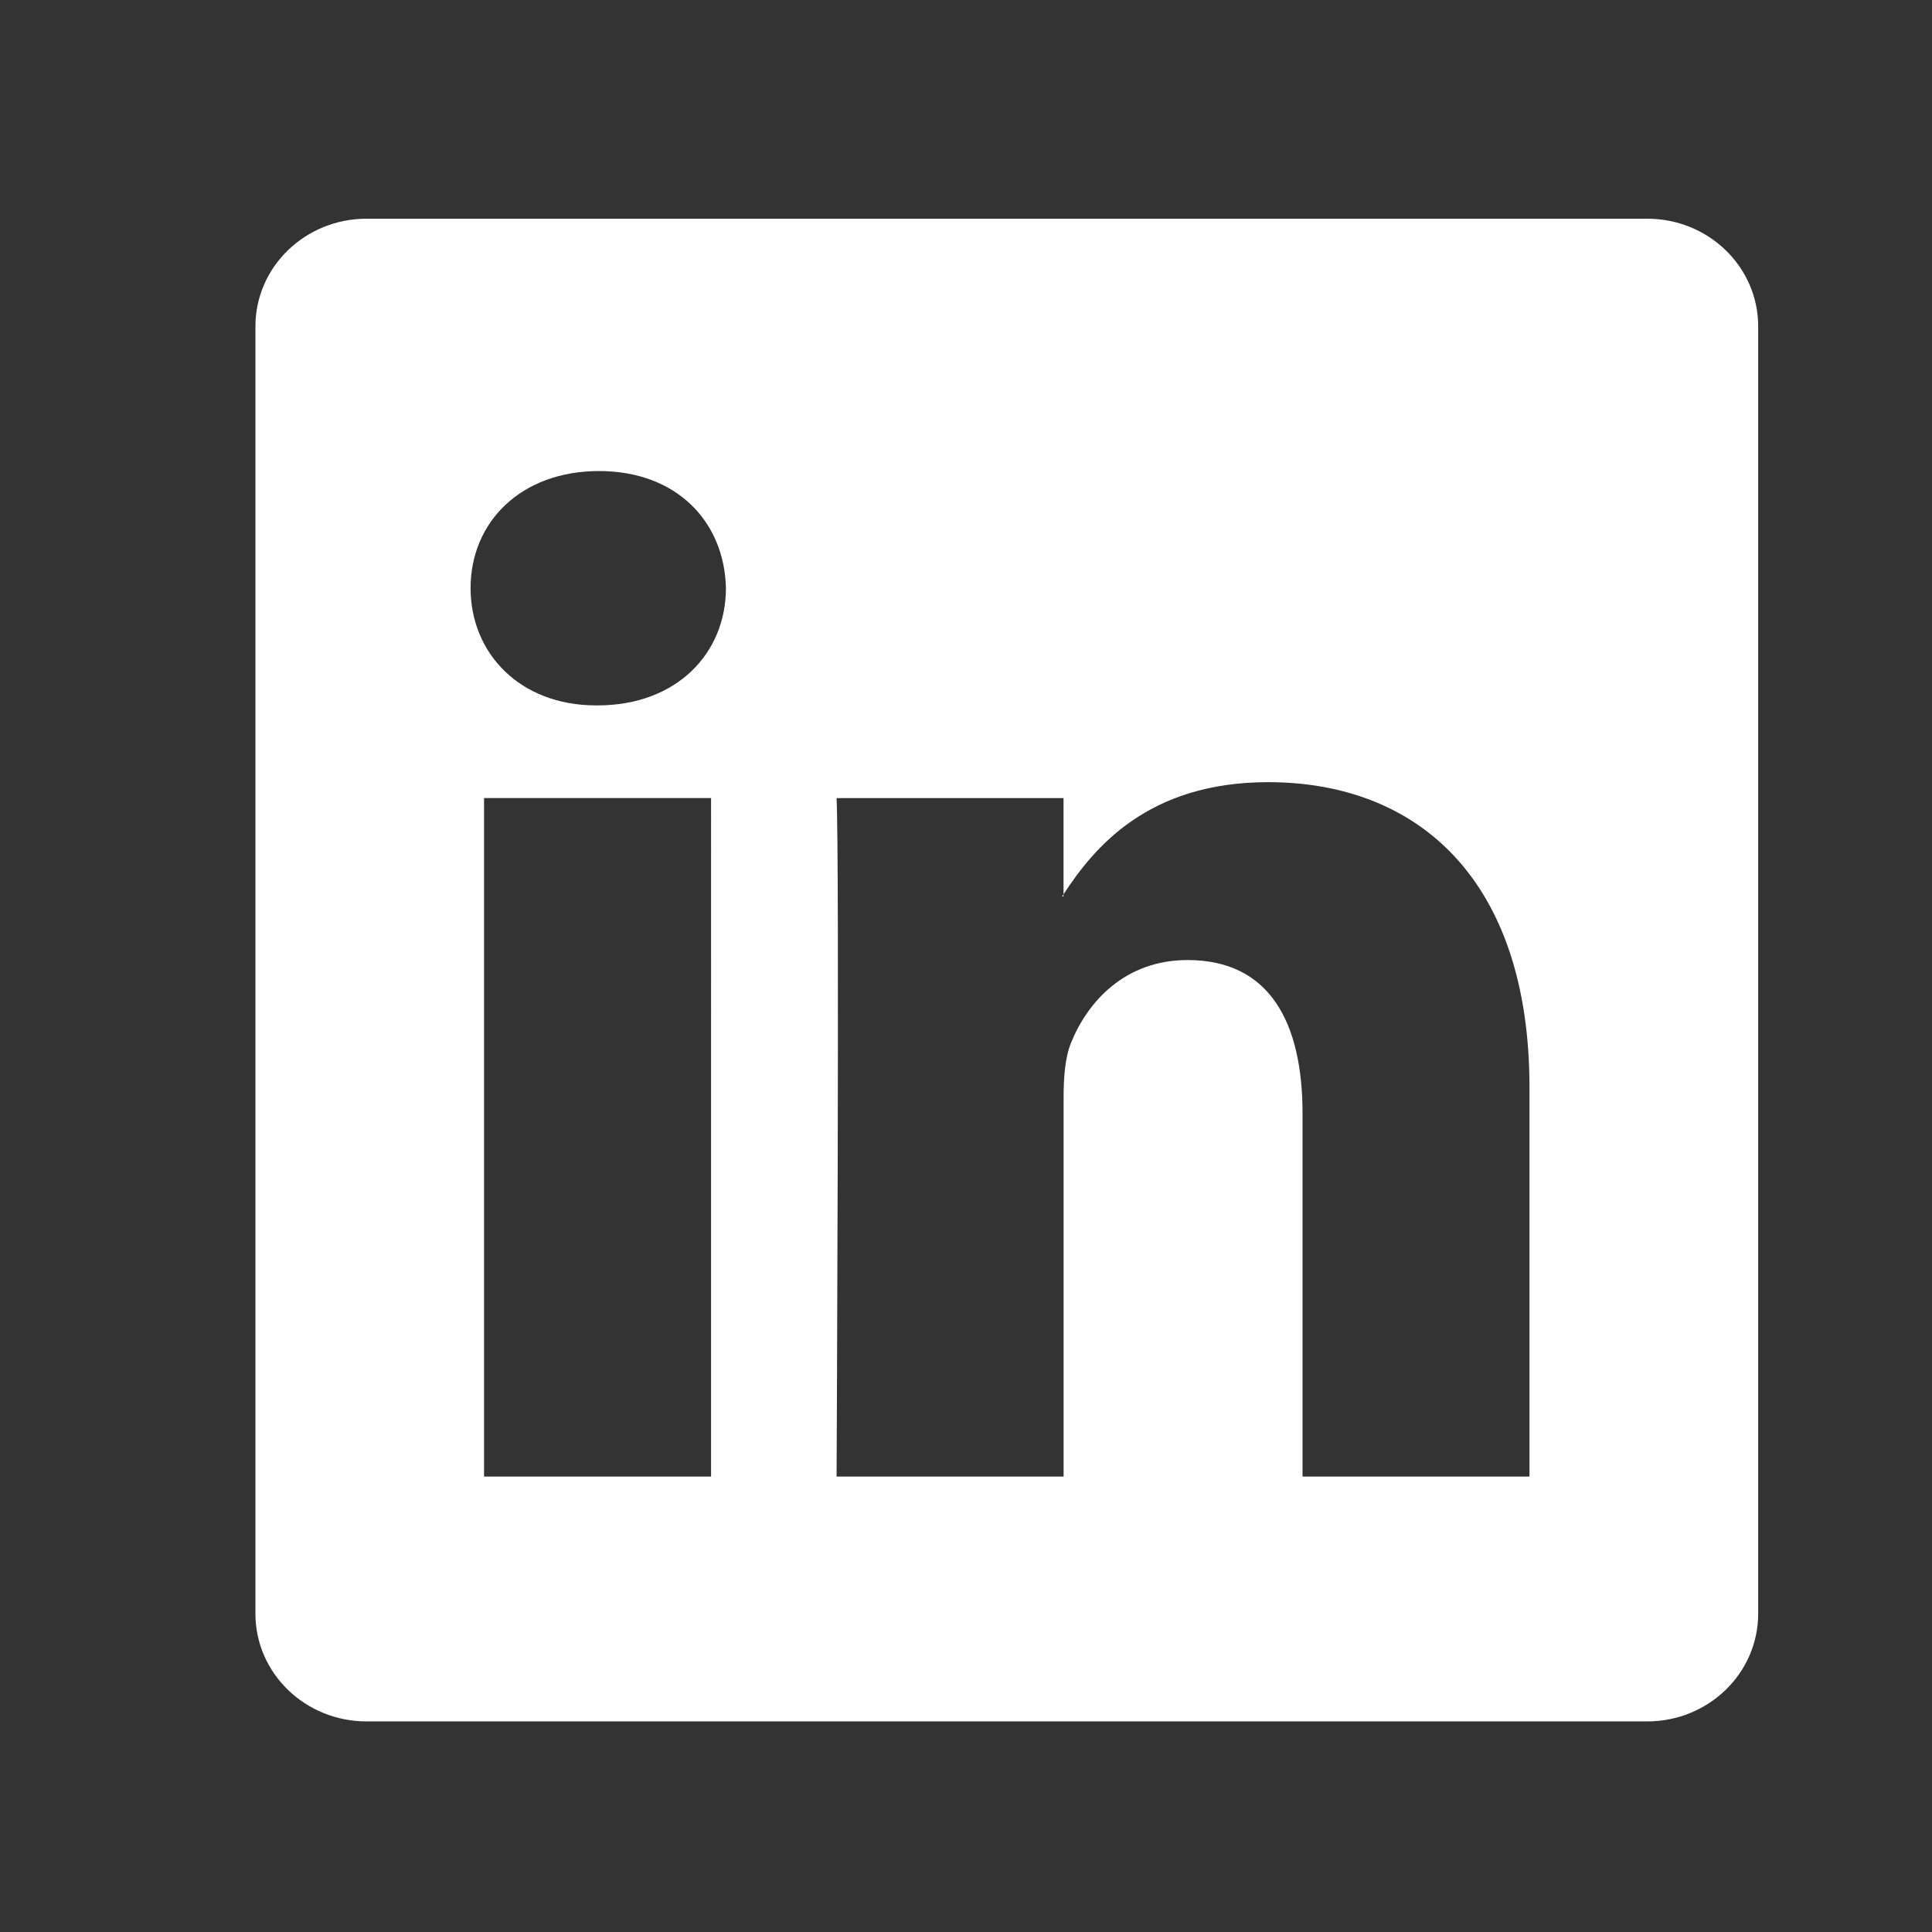<?xml version="1.0" encoding="utf-8"?>
<!-- Generator: Adobe Illustrator 16.0.0, SVG Export Plug-In . SVG Version: 6.00 Build 0)  -->
<!DOCTYPE svg PUBLIC "-//W3C//DTD SVG 1.1//EN" "http://www.w3.org/Graphics/SVG/1.1/DTD/svg11.dtd">
<svg version="1.1" id="Layer_1" xmlns="http://www.w3.org/2000/svg" xmlns:xlink="http://www.w3.org/1999/xlink" x="0px" y="0px"
	 width="29.999px" height="30px" viewBox="0 0 29.999 30" enable-background="new 0 0 29.999 30" xml:space="preserve">
<rect x="0" y="0" width="29.999" height="30" fill="#333333" stroke="none"/>
<path id="LinkedIn__x28_alt_x29__3_" fill="#FFFFFF" d="M25.577,3.396H5.691c-0.952,0-1.725,0.748-1.725,1.672v19.988
	c0,0.924,0.772,1.673,1.725,1.673h19.886c0.952,0,1.723-0.749,1.723-1.673V5.067C27.3,4.144,26.529,3.396,25.577,3.396z
	 M11.041,22.927H7.516V12.392h3.525V22.927z M9.278,10.953H9.255c-1.182,0-1.948-0.809-1.948-1.821c0-1.032,0.788-1.818,1.994-1.818
	s1.947,0.786,1.971,1.818C11.271,10.145,10.507,10.953,9.278,10.953z M23.749,22.927h-3.524V17.29c0-1.416-0.511-2.383-1.785-2.383
	c-0.975,0-1.554,0.652-1.808,1.282c-0.094,0.225-0.117,0.539-0.117,0.854v5.884H12.99c0,0,0.047-9.547,0-10.535h3.524v1.494
	c0.468-0.718,1.304-1.741,3.176-1.741c2.319,0,4.059,1.505,4.059,4.742V22.927z M16.491,13.919c0.007-0.01,0.015-0.022,0.023-0.033
	v0.033H16.491z"/>
</svg>

